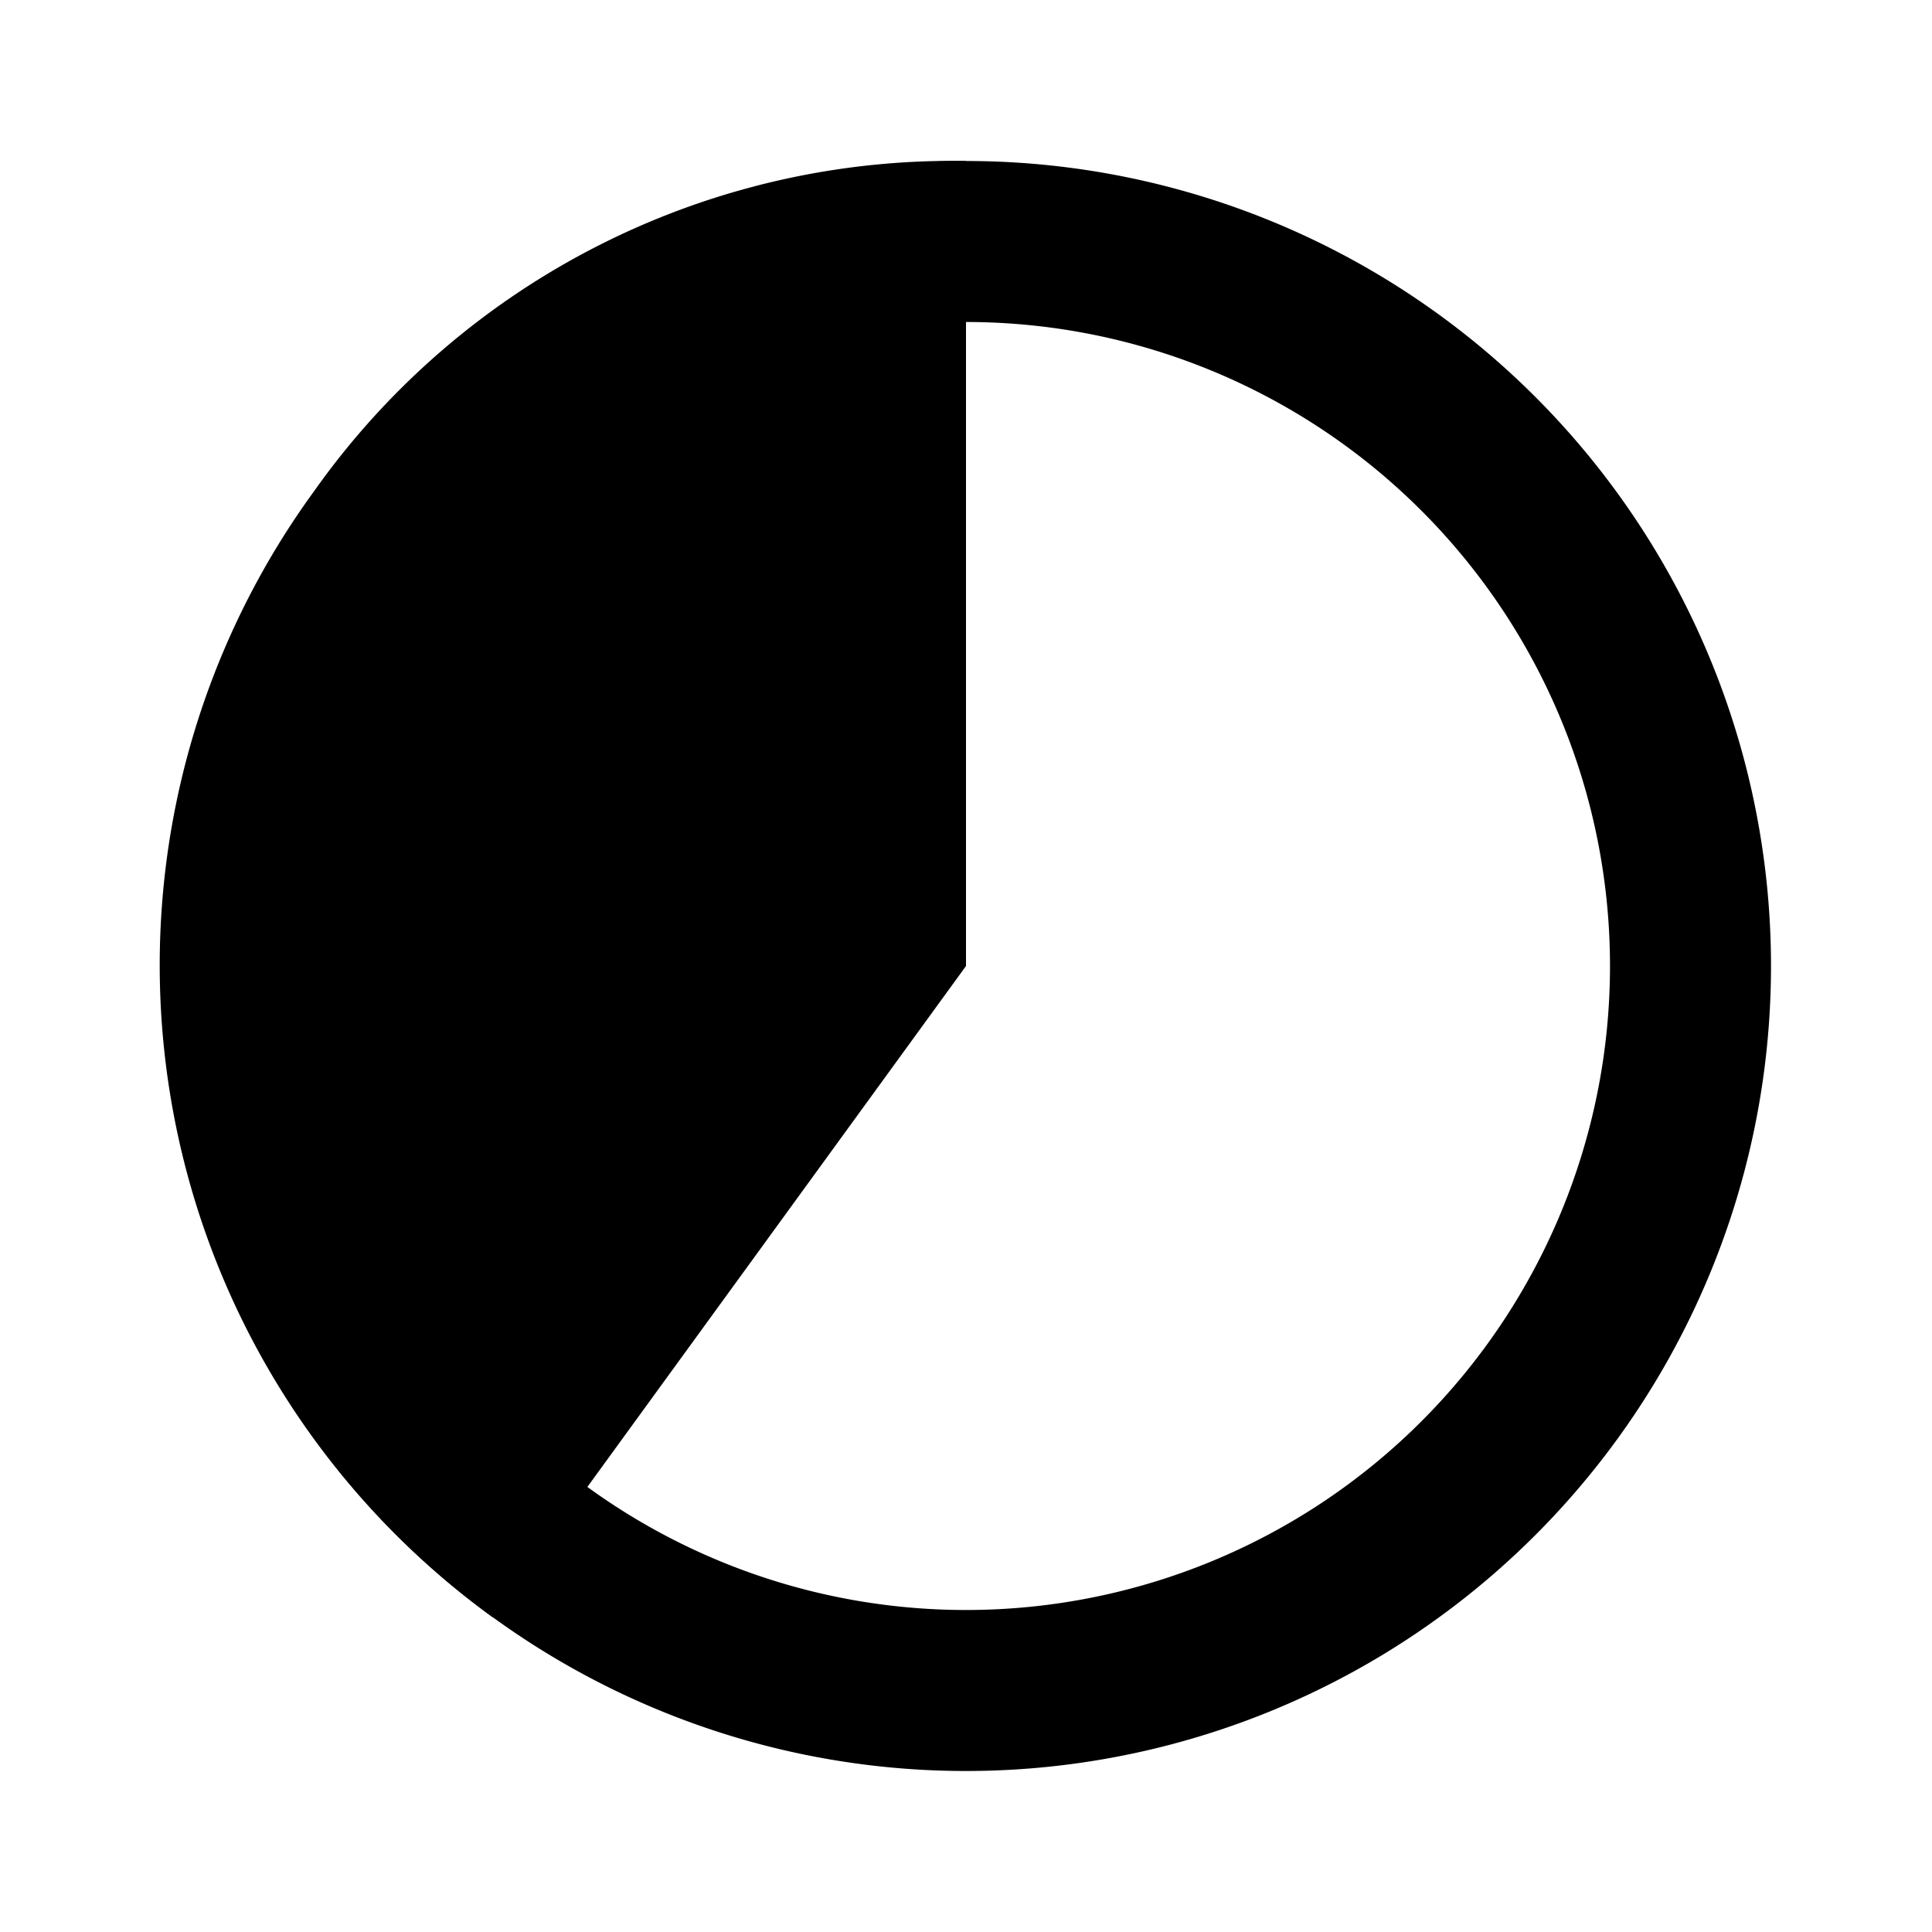 <svg xmlns="http://www.w3.org/2000/svg" width="24" height="24" viewBox="0 0 24 24">
  <title>pie_chart_40</title>
  <g>
    <path d="M12,4a8,8,0,1,1-8,8,8,8,0,0,1,8-8m0-2A10,10,0,1,0,22,12,10,10,0,0,0,12,2Z"/>
    <rect width="24" height="24" fill="none"/>
    <path d="M12,12,6.12,20.09a10,10,0,0,1-2.21-14A9.71,9.71,0,0,1,12,2Z"/>
  </g>
</svg>
